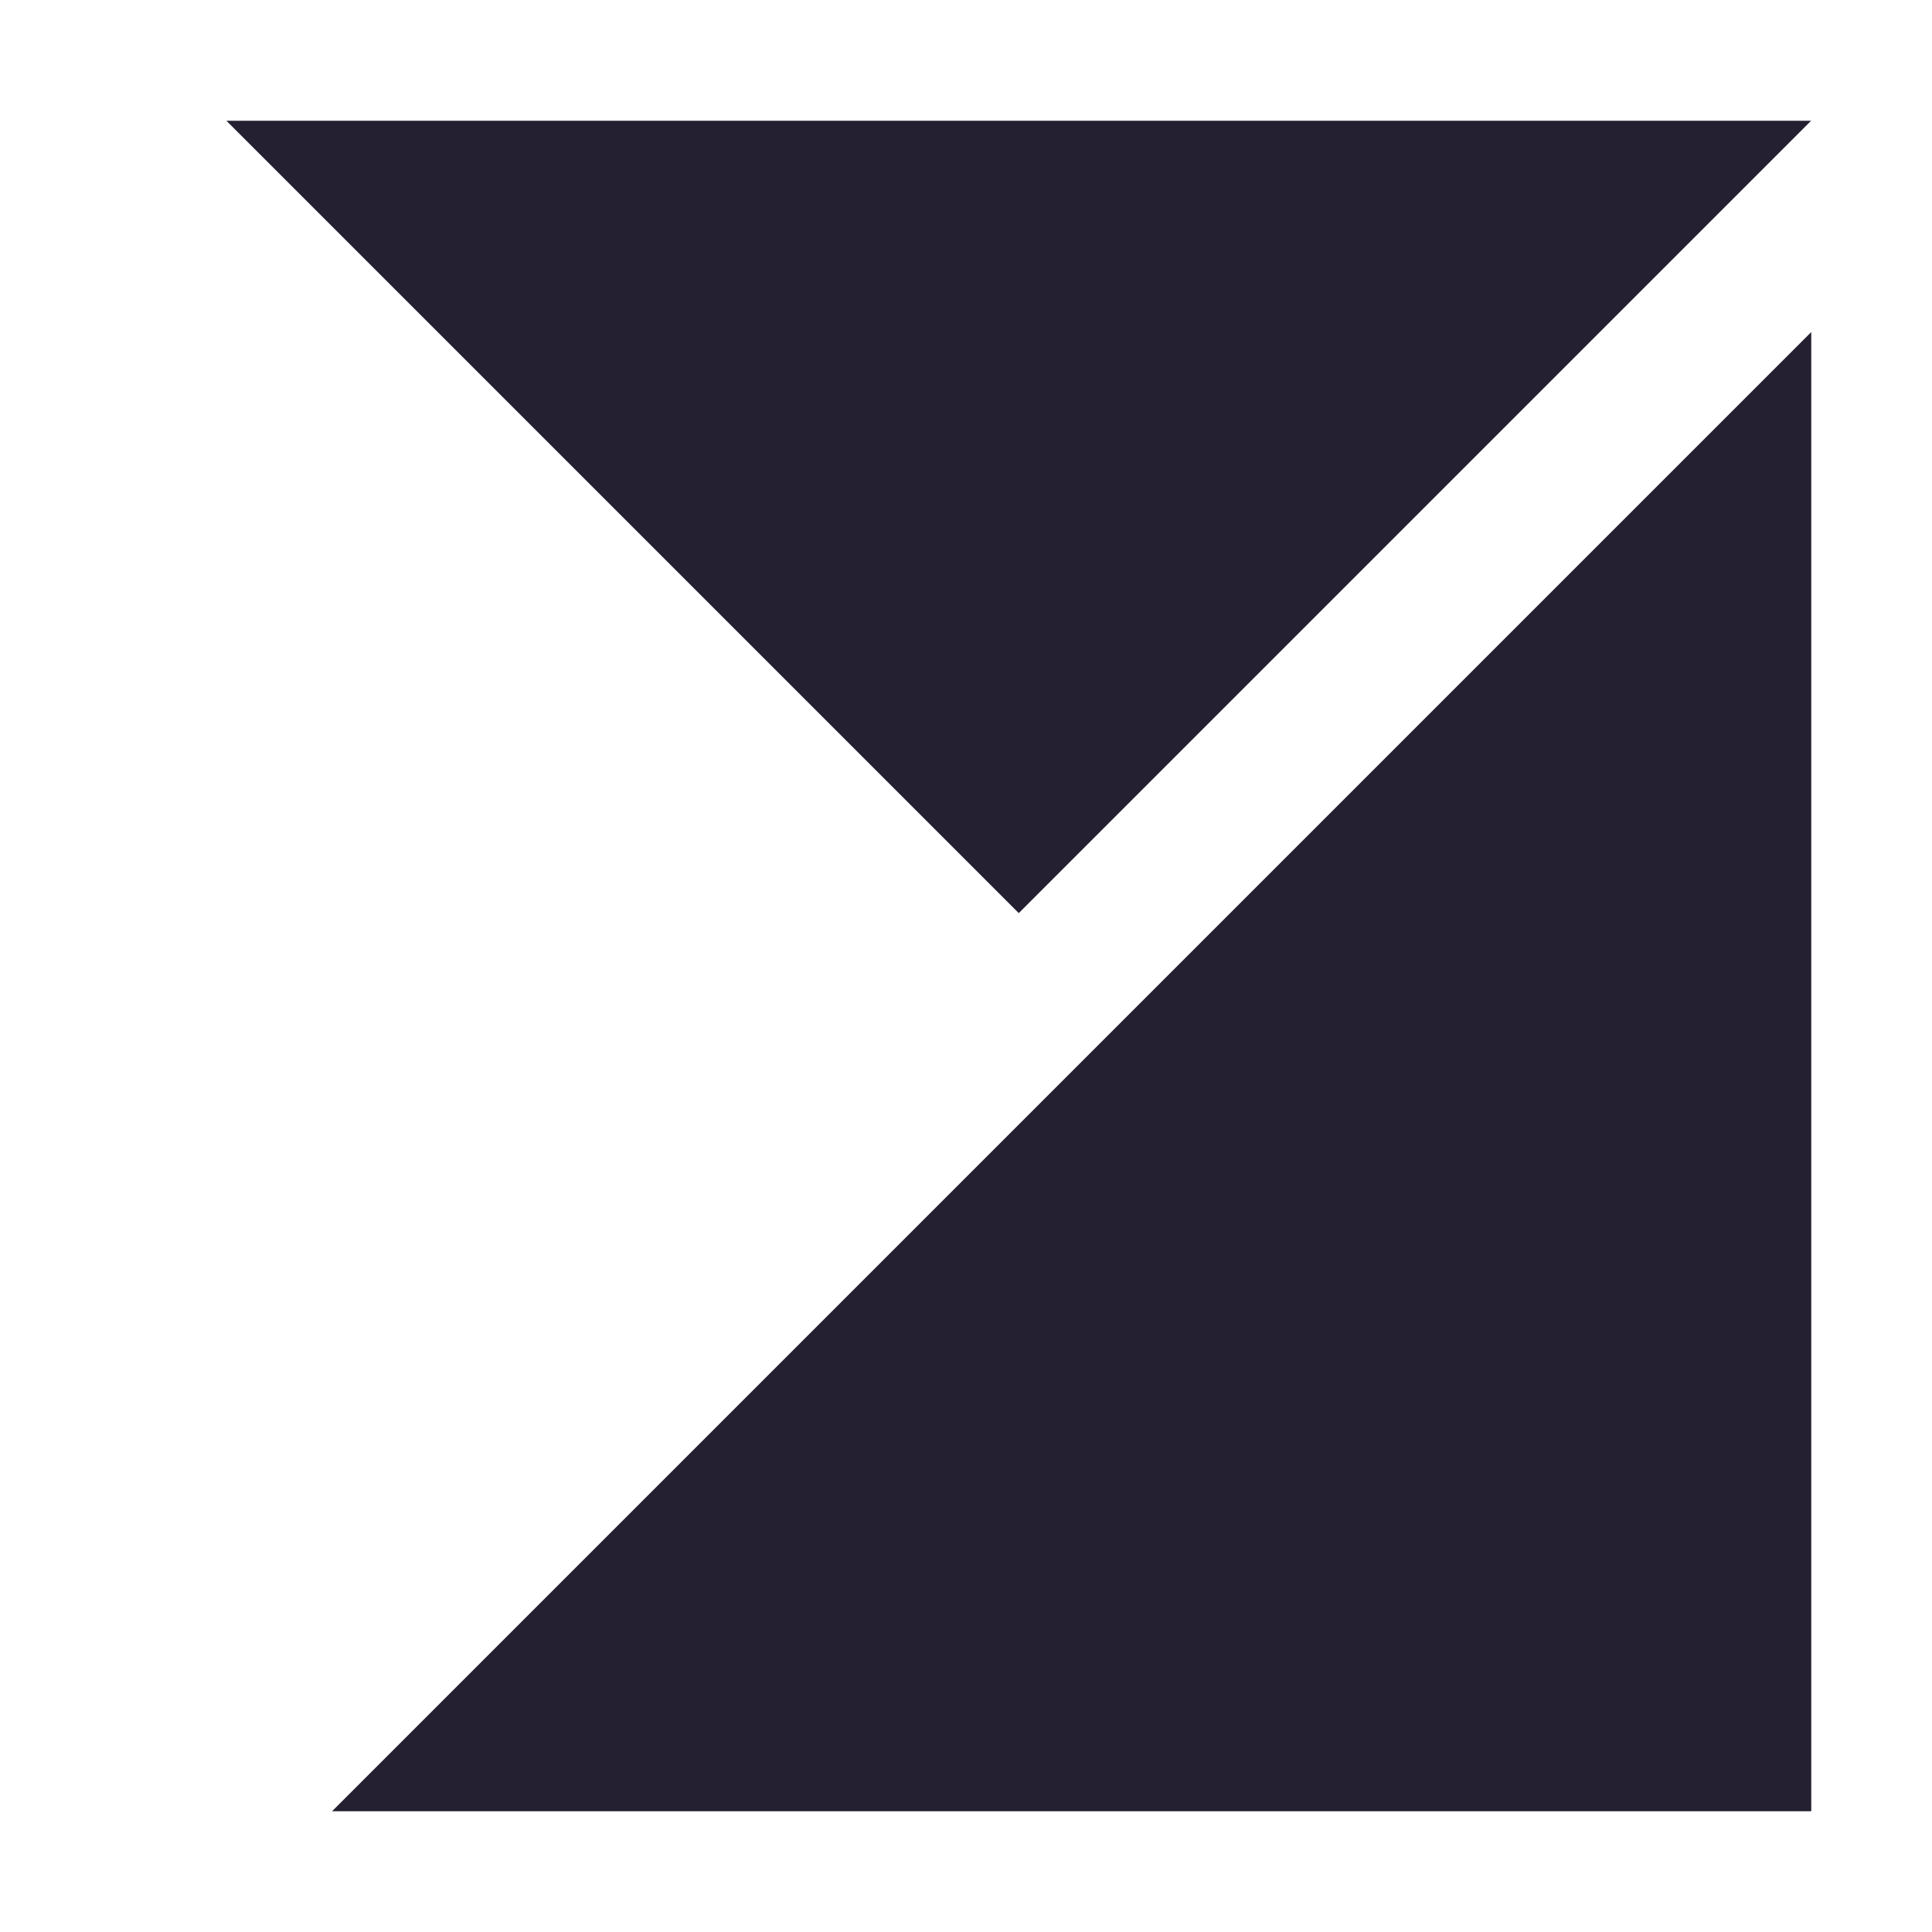 <svg xmlns="http://www.w3.org/2000/svg" xmlns:xlink="http://www.w3.org/1999/xlink" width="16" height="16" viewBox="0 0 16 16"><filter id="a" width="100%" height="100%" x="0%" y="0%"><feColorMatrix in="SourceGraphic" type="matrix" values="0 0 0 0 1 0 0 0 0 1 0 0 0 0 1 0 0 0 1 0"/></filter><mask id="b"><g filter="url(#a)"><rect width="16" height="16" fill-opacity=".35"/></g></mask><clipPath id="c"><rect width="192" height="152"/></clipPath><mask id="d"><g filter="url(#a)"><rect width="16" height="16" fill-opacity=".393"/></g></mask><linearGradient id="e" x1="88.596" x2="536.596" y1="-449.394" y2="-449.394" gradientTransform="matrix(0.232 0 0 0.197 -8.514 204.696)" gradientUnits="userSpaceOnUse"><stop offset="0"/><stop offset=".038" stop-color="#c0bfbc"/><stop offset=".077"/><stop offset=".923"/><stop offset=".962" stop-color="#c0bfbc"/><stop offset="1"/></linearGradient><clipPath id="f"><rect width="192" height="152"/></clipPath><path fill="#241f31" d="m 1.875 1 l 6.562 6.562 l 6.562 -6.562 z m 0 0"/><g clip-path="url(#c)" mask="url(#b)" transform="matrix(1 0 0 1 -160 0)"><path fill="#241f31" d="m 161 15 l 6.562 -6.562 l -6.562 -6.562 z m 0 0"/></g><path fill="#241f31" d="m 15 15 v -12.25 l -12.25 12.25 z m 0 0"/><g clip-path="url(#f)" mask="url(#d)" transform="matrix(1 0 0 1 -160 0)"><path fill="url(#e)" d="m 12.055 104 v 4 c 0 4.434 3.566 8 8 8 h 88 c 4.43 0 8 -3.566 8 -8 v -4 c 0 4.434 -3.57 8 -8 8 h -88 c -4.434 0 -8 -3.566 -8 -8 z m 0 0"/></g></svg>